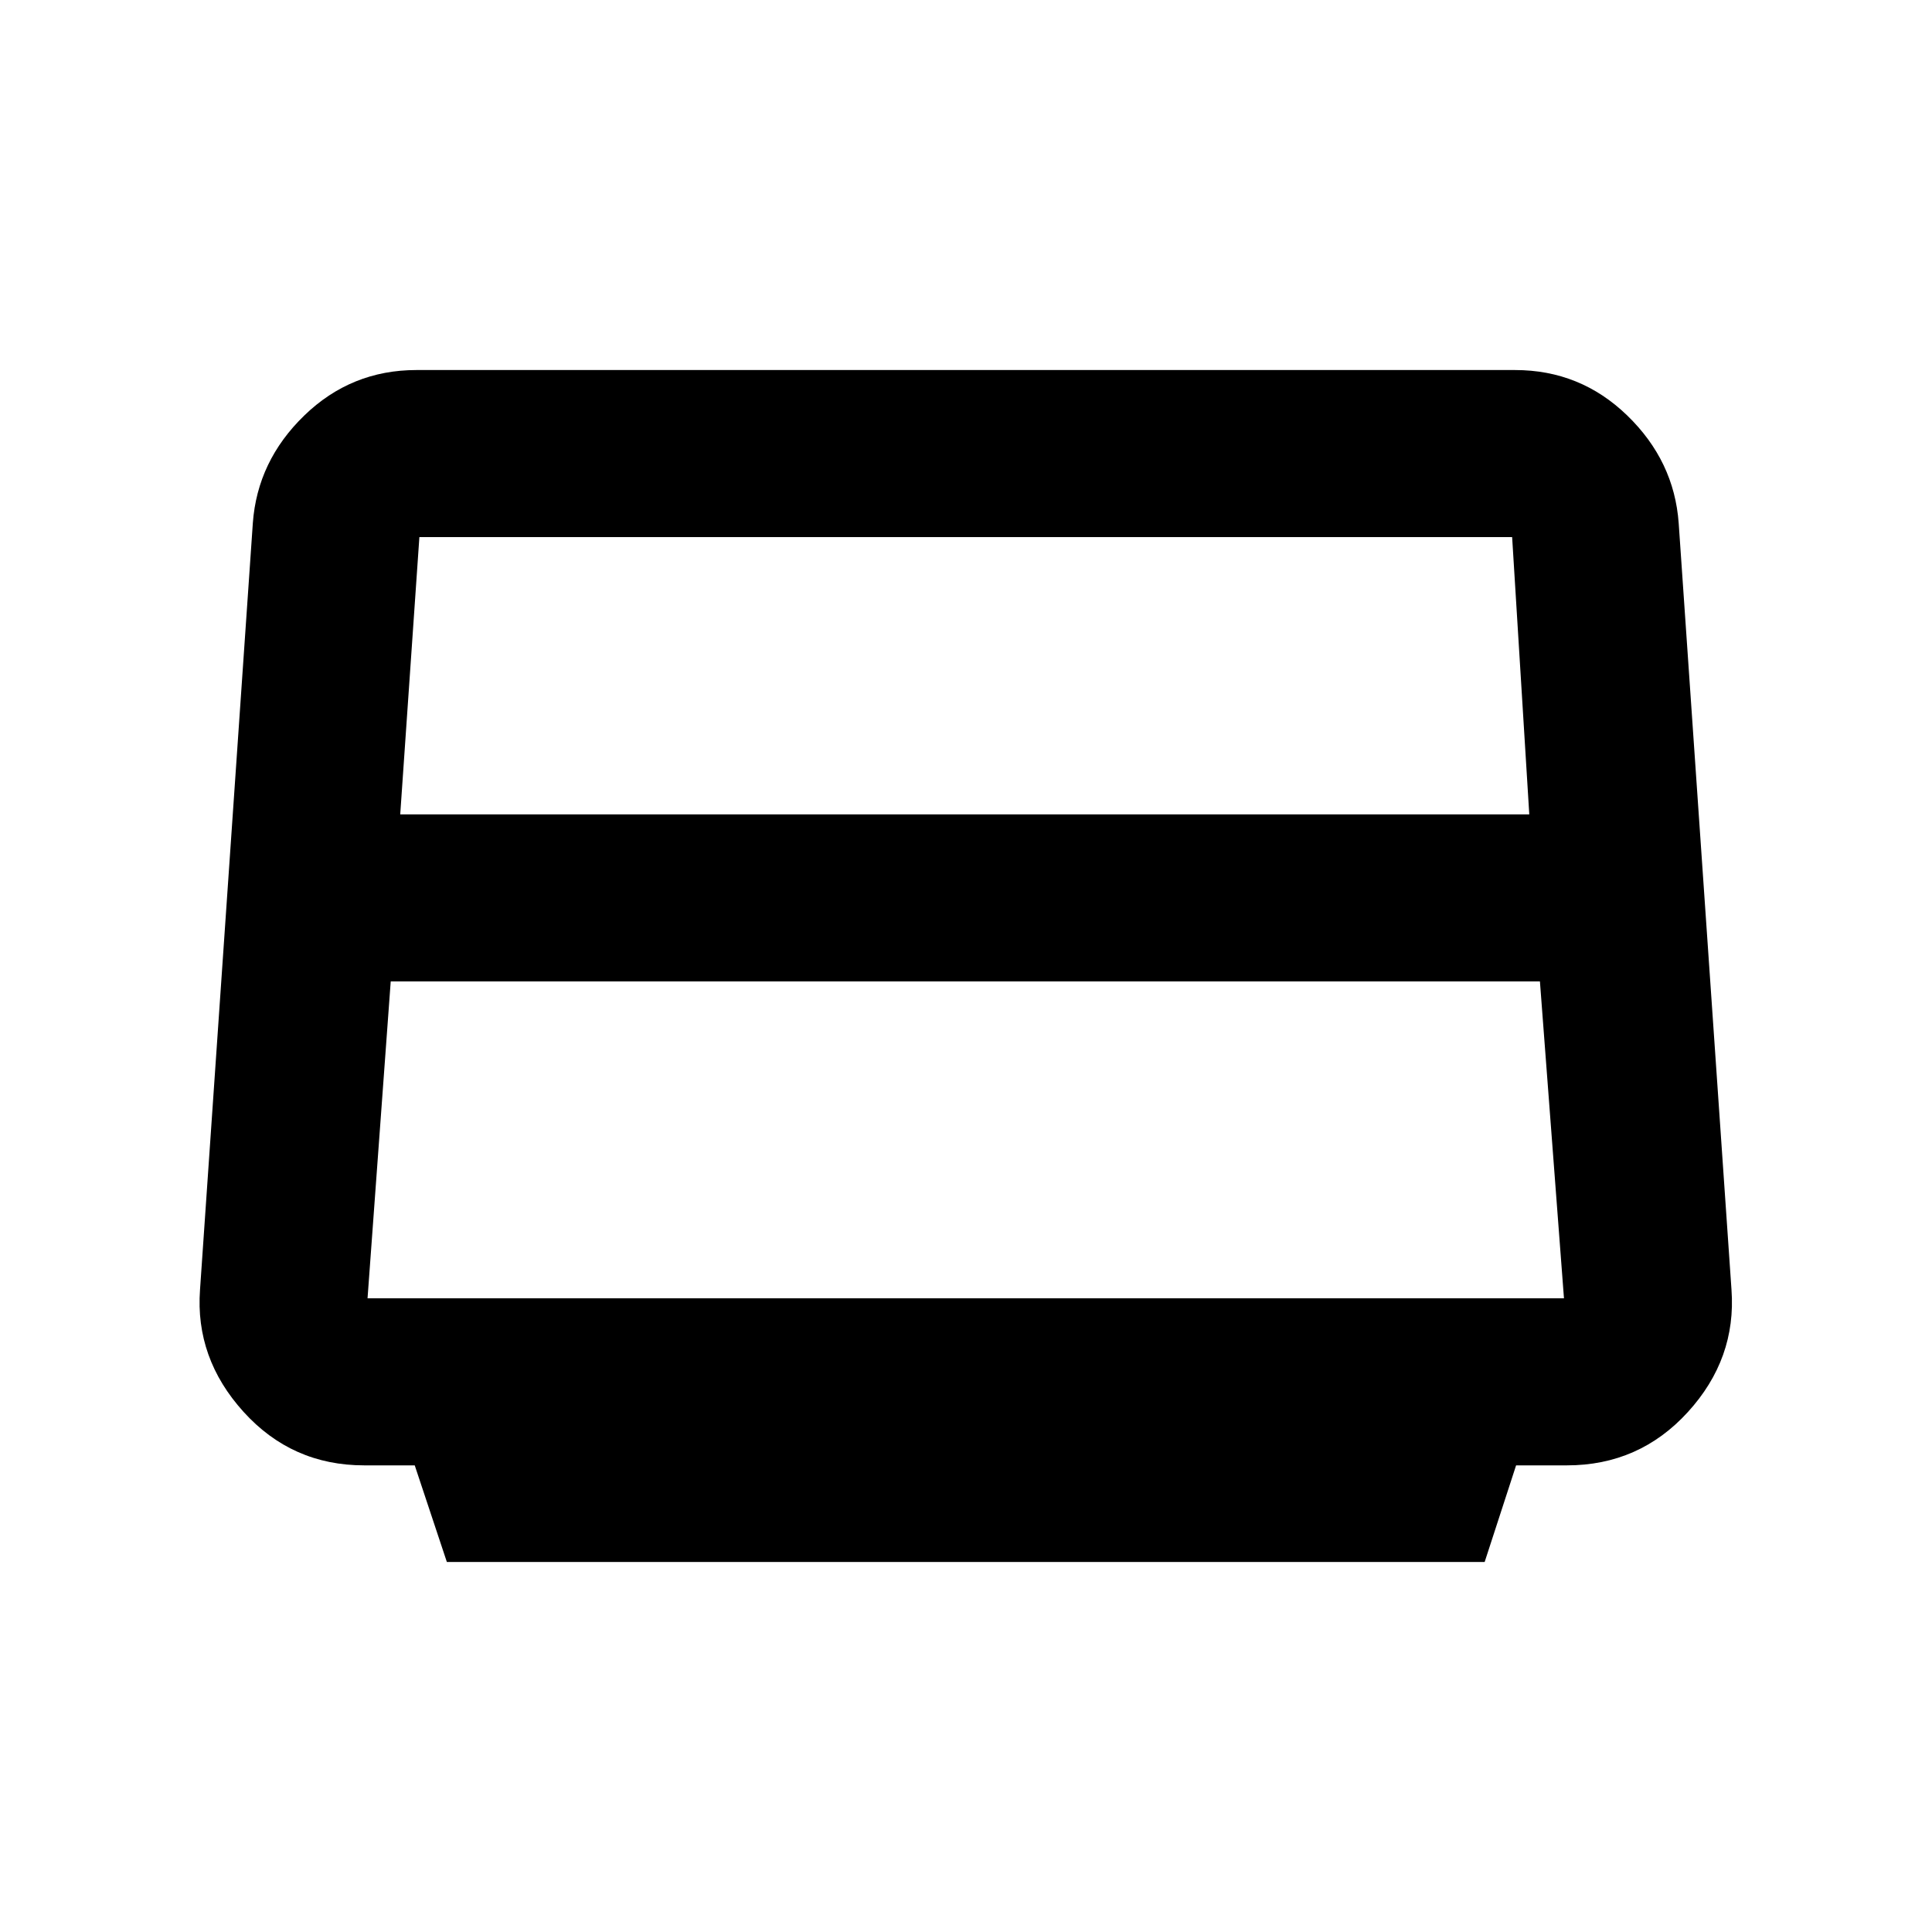 <svg xmlns="http://www.w3.org/2000/svg" height="20" viewBox="0 -960 960 960" width="20"><path d="M198.87-555.35h561.02l-8.52-137.78H208.15h.24l-9.52 137.78Zm-16.24 240.48h594.5l-11.95-157.48H194.15l-11.52 157.48Zm39.41 131-15.96-48h-25.12q-35.88 0-59.96-26.61-24.09-26.61-21.61-60.67l26.24-380.89q2.23-30.88 25.56-53.49 23.32-22.6 55.77-22.6H752.8q32.45 0 55.78 22.6 23.32 22.61 25.55 53.49l26.24 380.89q2.48 34.3-21.68 60.79-24.15 26.49-60.12 26.49h-25.23l-15.62 48H222.04Z"/></svg>